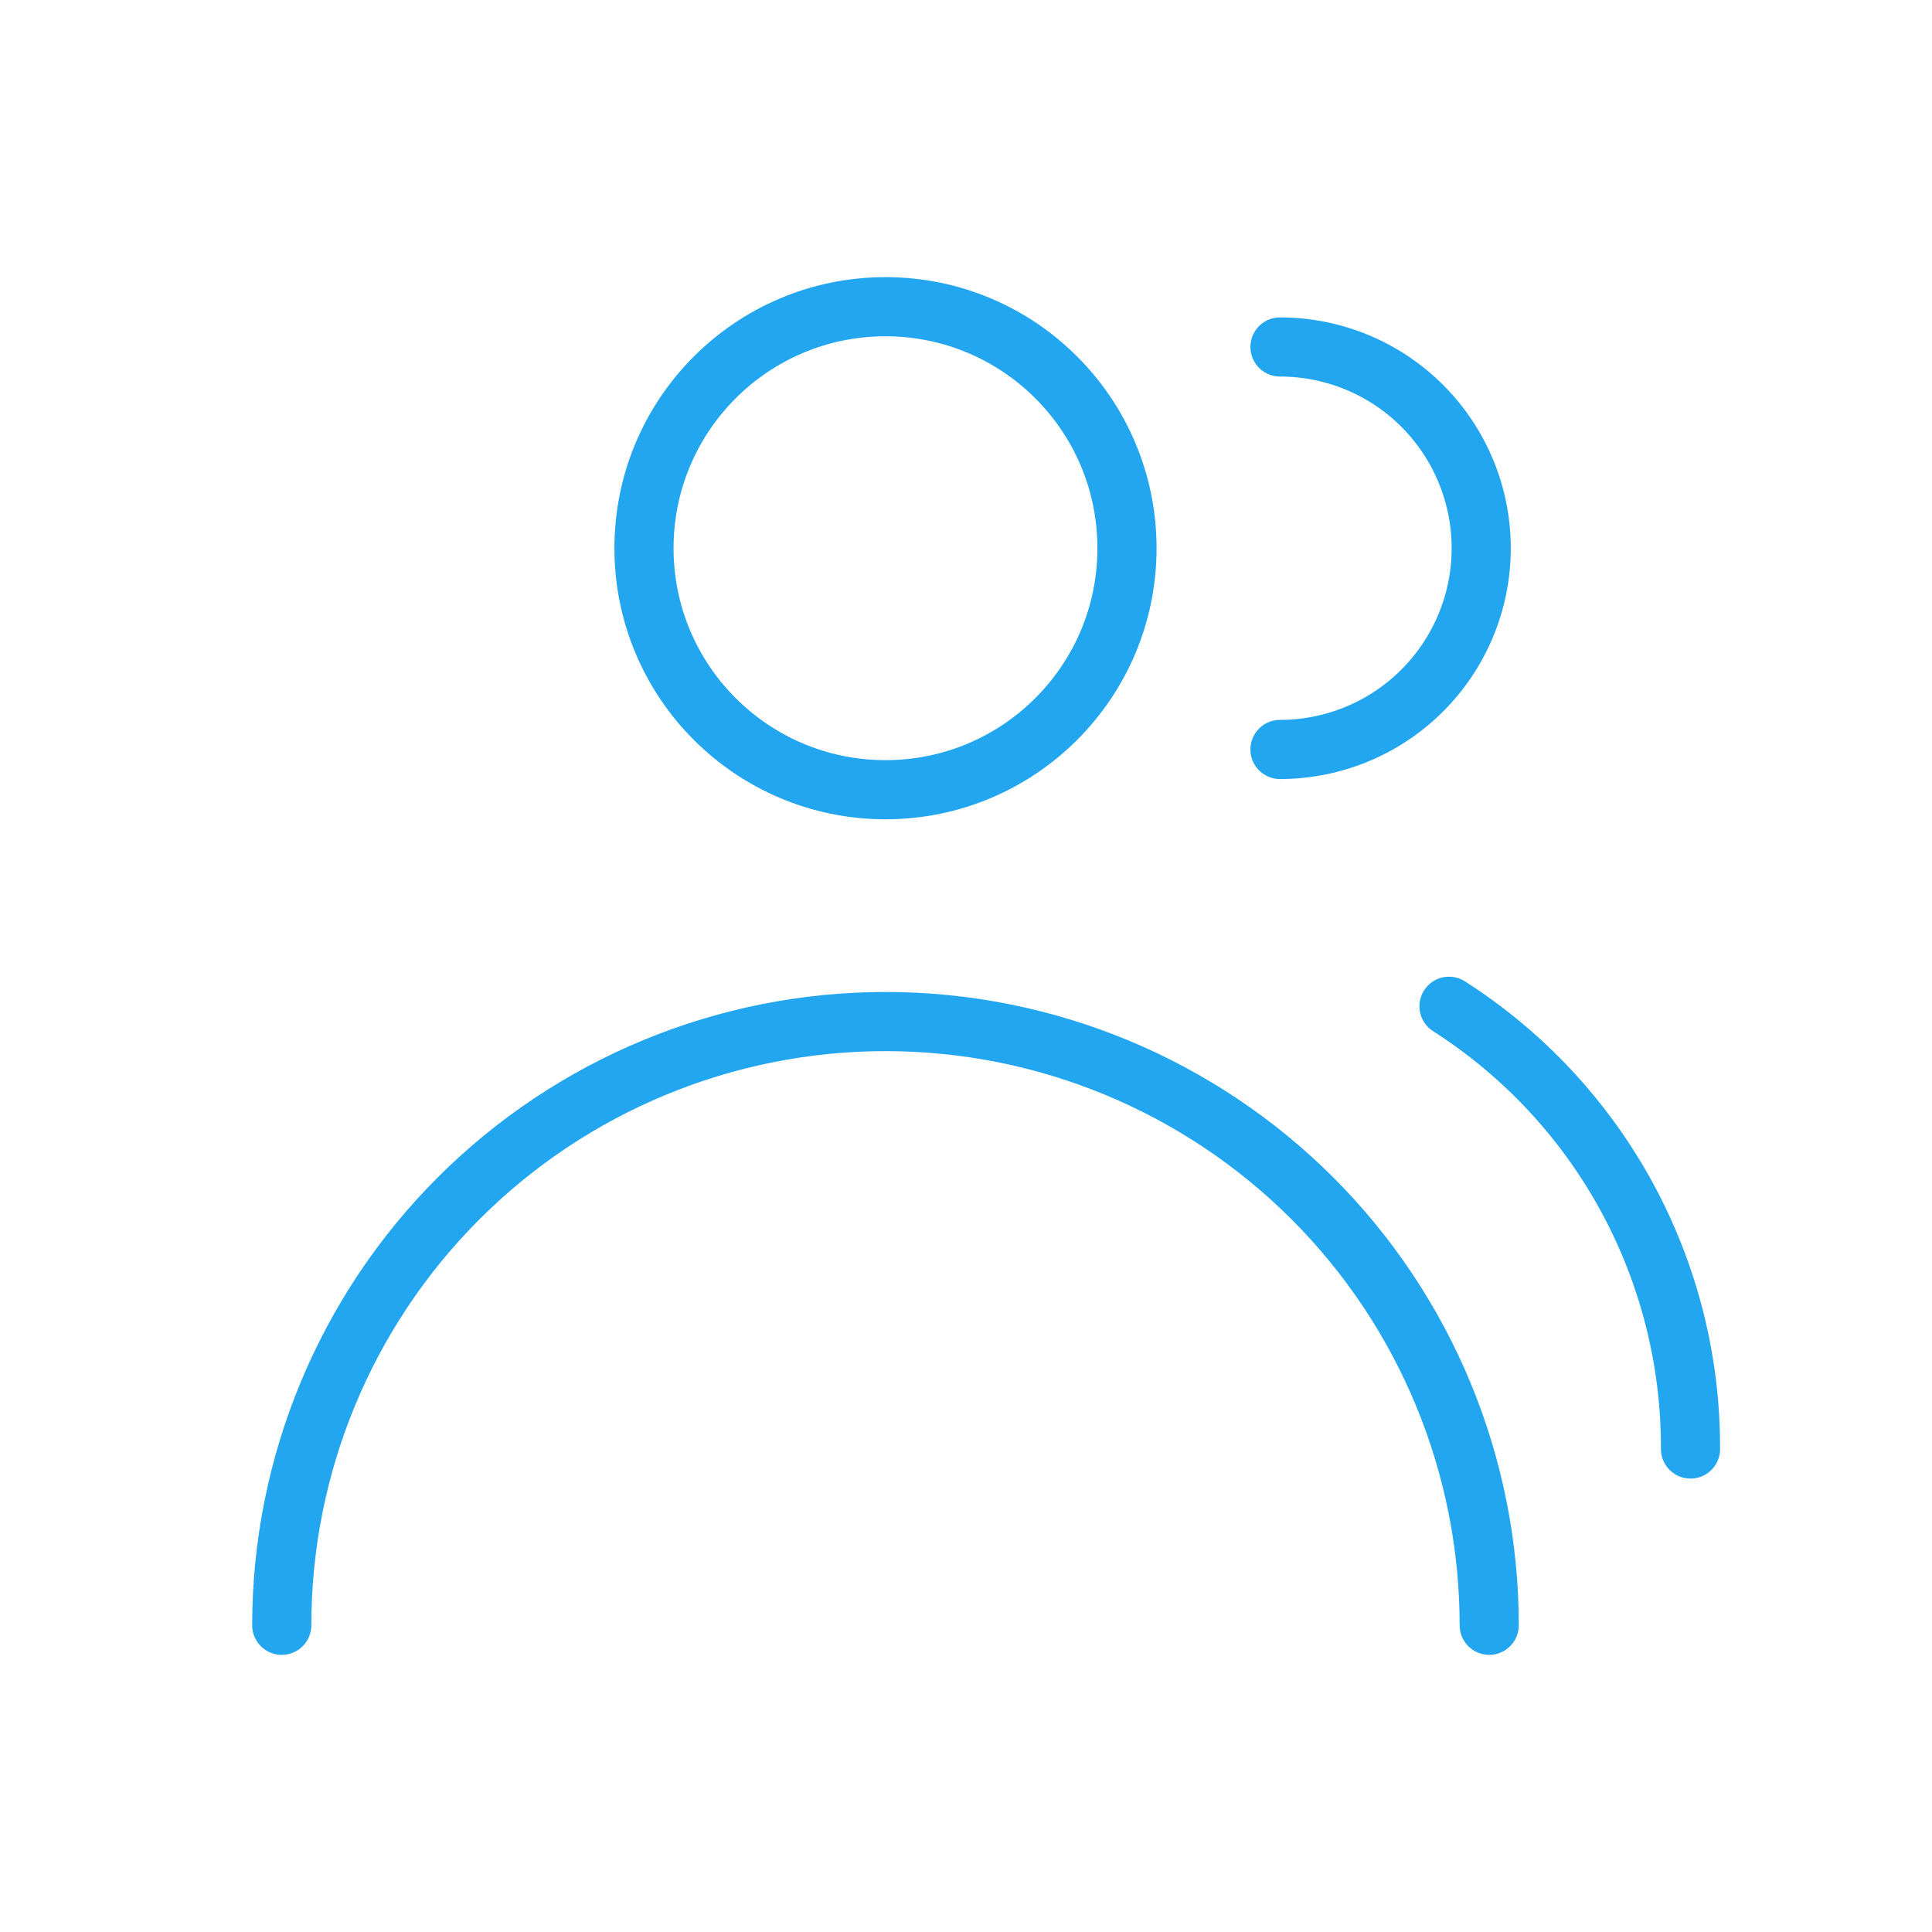 <svg width="49" height="49" viewBox="0 0 49 49" fill="none" xmlns="http://www.w3.org/2000/svg">
<path d="M22.458 20.029C25.841 20.029 28.583 17.287 28.583 13.904C28.583 10.521 25.841 7.779 22.458 7.779C19.075 7.779 16.333 10.521 16.333 13.904C16.333 17.287 19.075 20.029 22.458 20.029Z" stroke="#23A6F0" stroke-width="1.5" stroke-linecap="round" stroke-linejoin="round"/>
<path d="M7.146 41.221C7.146 37.16 8.759 33.265 11.63 30.394C14.502 27.522 18.397 25.909 22.458 25.909C26.519 25.909 30.414 27.522 33.286 30.394C36.157 33.265 37.77 37.16 37.77 41.221" stroke="#23A6F0" stroke-width="1.5" stroke-linecap="round" stroke-linejoin="round"/>
<path d="M36.75 25.521C38.634 26.725 40.184 28.386 41.255 30.349C42.325 32.312 42.883 34.514 42.875 36.75" stroke="#23A6F0" stroke-width="1.5" stroke-linecap="round" stroke-linejoin="round"/>
<path d="M32.463 8.8C33.817 8.8 35.115 9.337 36.072 10.294C37.029 11.252 37.567 12.55 37.567 13.904C37.567 15.257 37.029 16.556 36.072 17.513C35.115 18.47 33.817 19.008 32.463 19.008" stroke="#23A6F0" stroke-width="1.5" stroke-linecap="round" stroke-linejoin="round"/>
</svg>
